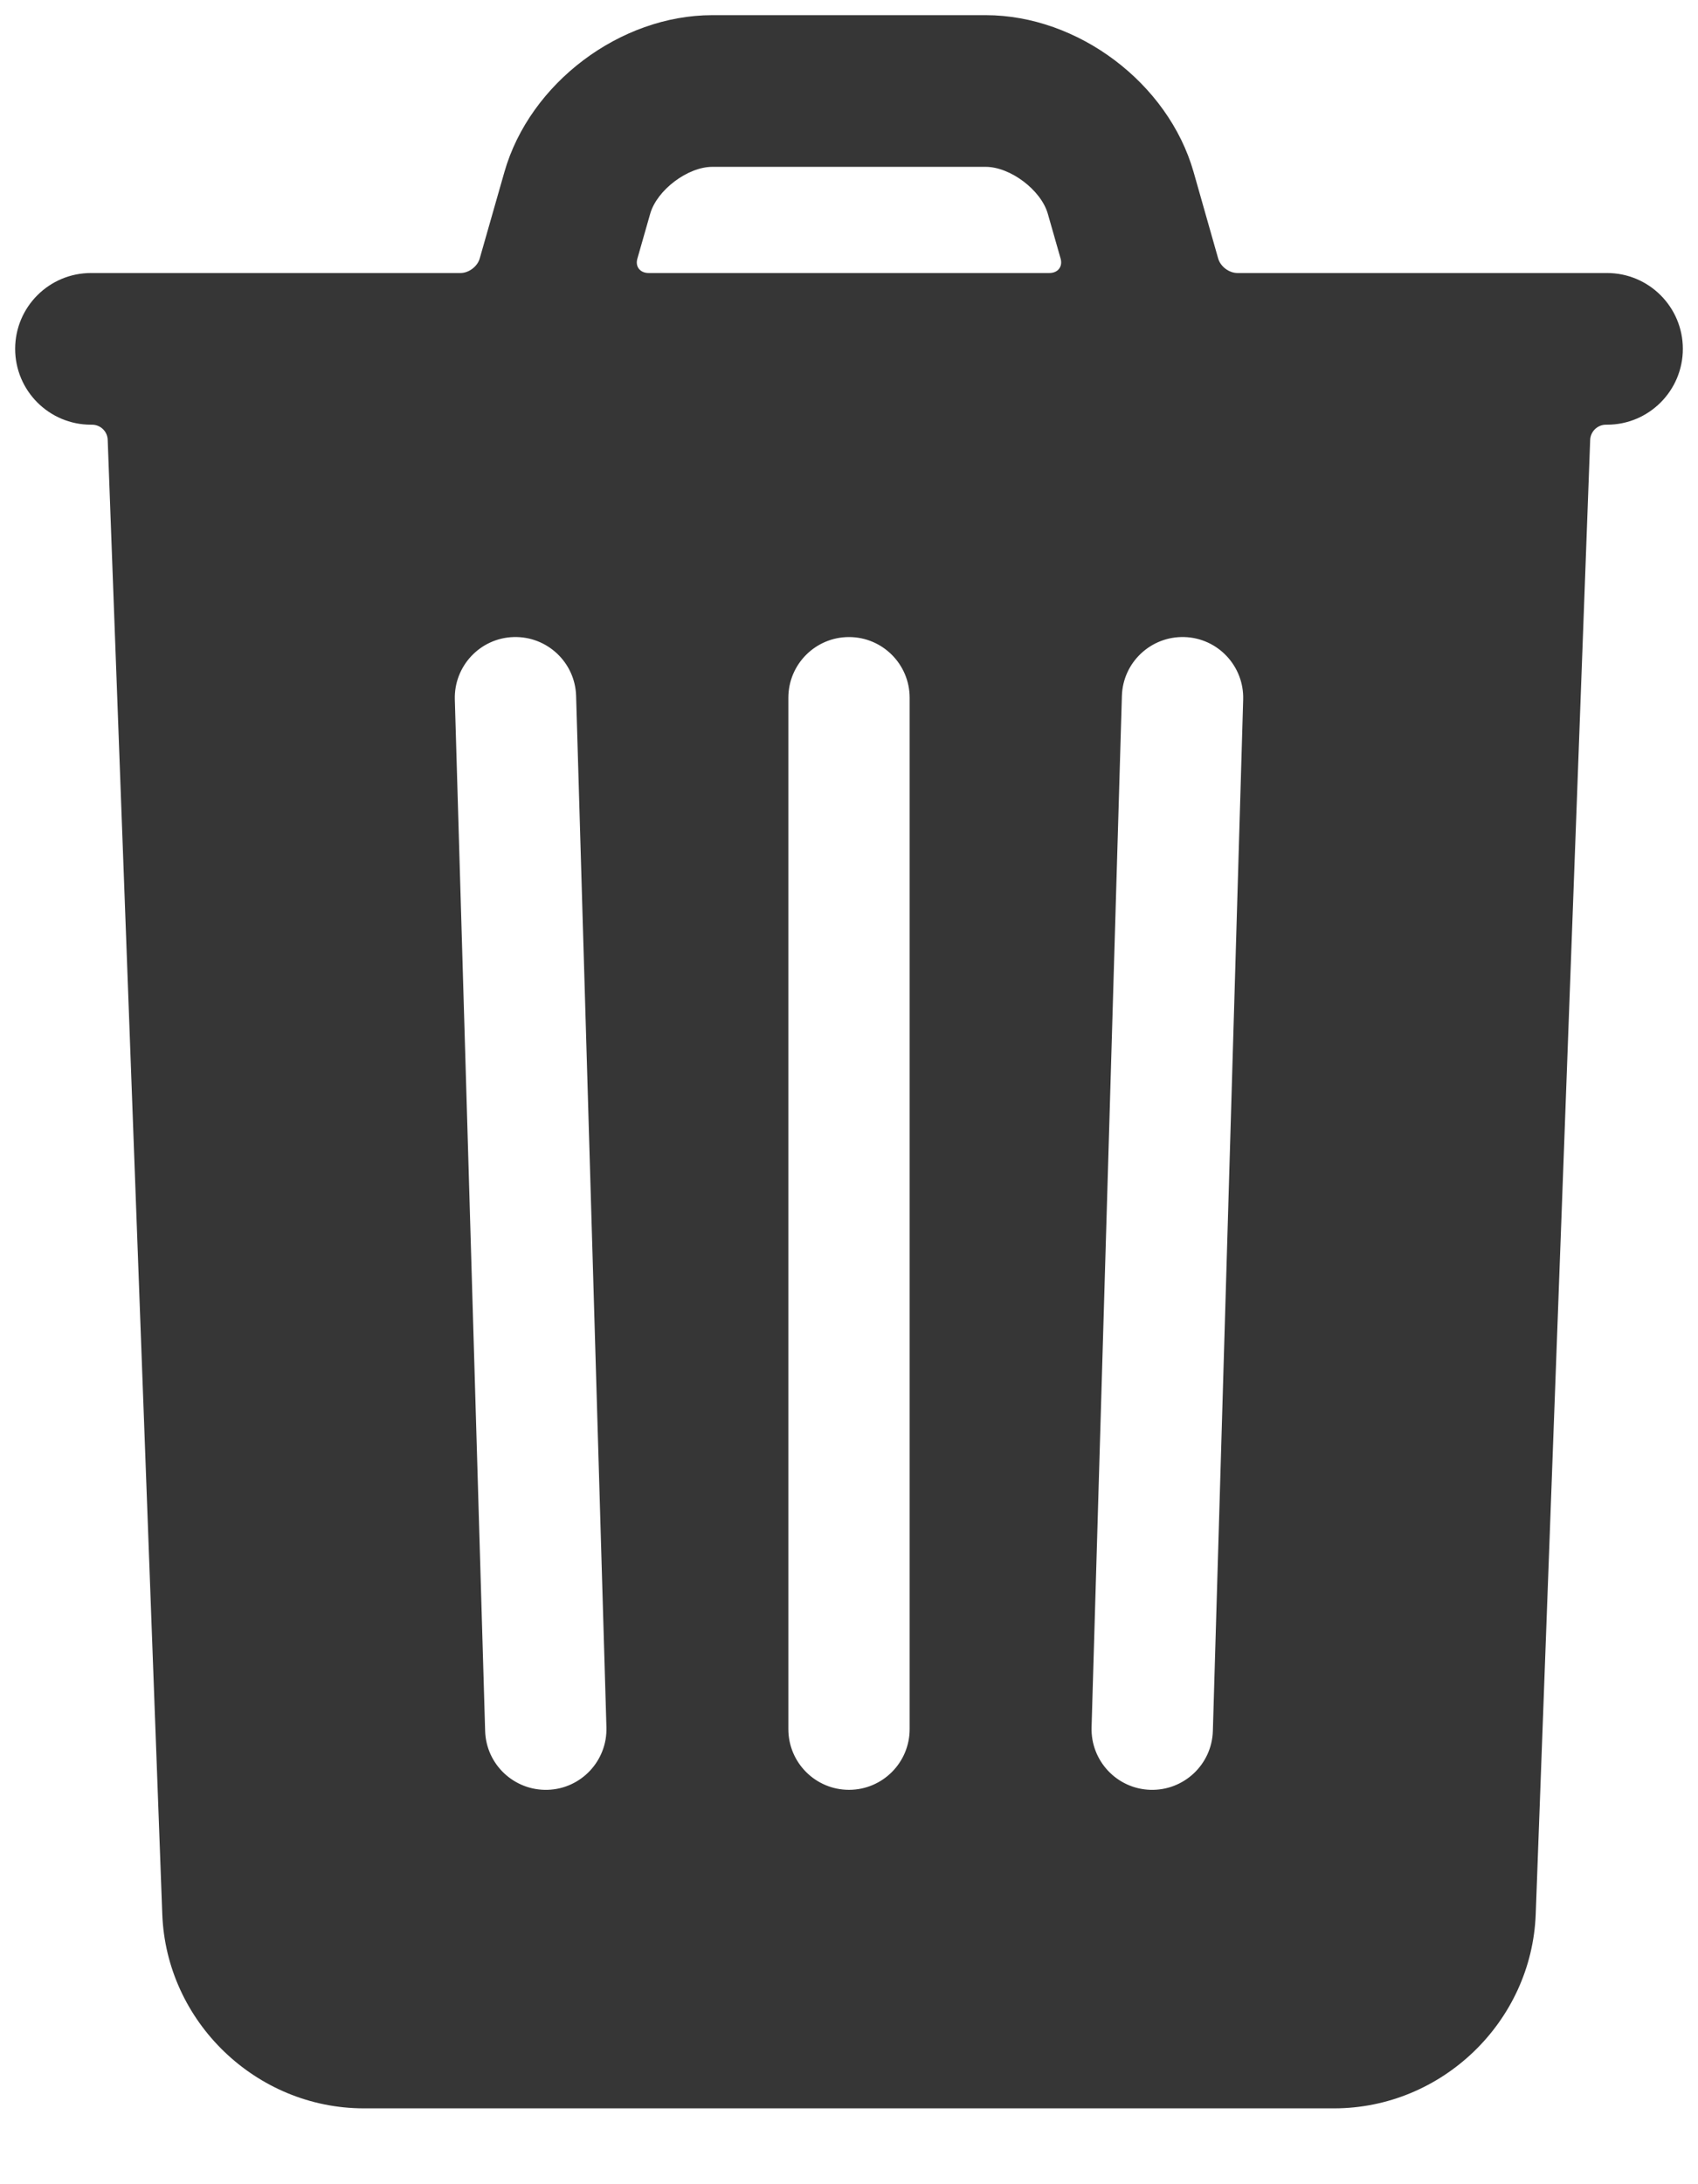 <svg width="14" height="18" viewBox="0 0 14 18" fill="none" xmlns="http://www.w3.org/2000/svg">
<path fill-rule="evenodd" clip-rule="evenodd" d="M13.25 2.25C13.595 2.25 13.875 2.53 13.875 2.875C13.875 3.22 13.595 3.5 13.25 3.5H13.241C13.172 3.5 13.114 3.555 13.111 3.625L12.662 15.775C12.629 16.662 11.887 17.375 11 17.375H3C2.112 17.375 1.371 16.661 1.338 15.775L0.888 3.625C0.886 3.556 0.829 3.5 0.759 3.5H0.75C0.405 3.5 0.125 3.22 0.125 2.875C0.125 2.53 0.405 2.25 0.75 2.25H3.797C3.866 2.25 3.937 2.195 3.955 2.131L4.159 1.417C4.368 0.686 5.112 0.125 5.873 0.125H8.127C8.888 0.125 9.632 0.685 9.841 1.417L10.044 2.131C10.063 2.197 10.134 2.25 10.203 2.25H13.25ZM6.5 5.75V14.25C6.5 14.526 6.724 14.75 7 14.75C7.276 14.75 7.5 14.526 7.5 14.25V5.75C7.5 5.474 7.276 5.25 7 5.25C6.724 5.25 6.5 5.474 6.5 5.75ZM4 14.265L3.75 5.765C3.742 5.489 3.959 5.258 4.235 5.25C4.511 5.242 4.742 5.459 4.75 5.735L5 14.235C5.008 14.511 4.791 14.742 4.515 14.75C4.239 14.758 4.008 14.541 4 14.265ZM9.25 5.735L9 14.235C8.992 14.511 9.209 14.742 9.485 14.75C9.761 14.758 9.992 14.541 10 14.265L10.25 5.765C10.258 5.489 10.041 5.258 9.765 5.25C9.489 5.242 9.258 5.459 9.25 5.735ZM8.652 2.25H5.348C5.278 2.25 5.236 2.198 5.255 2.132L5.361 1.761C5.417 1.566 5.67 1.375 5.873 1.375H8.127C8.33 1.375 8.583 1.566 8.639 1.761L8.745 2.132C8.763 2.197 8.723 2.25 8.652 2.25Z" fill="#363636"/>
</svg>
